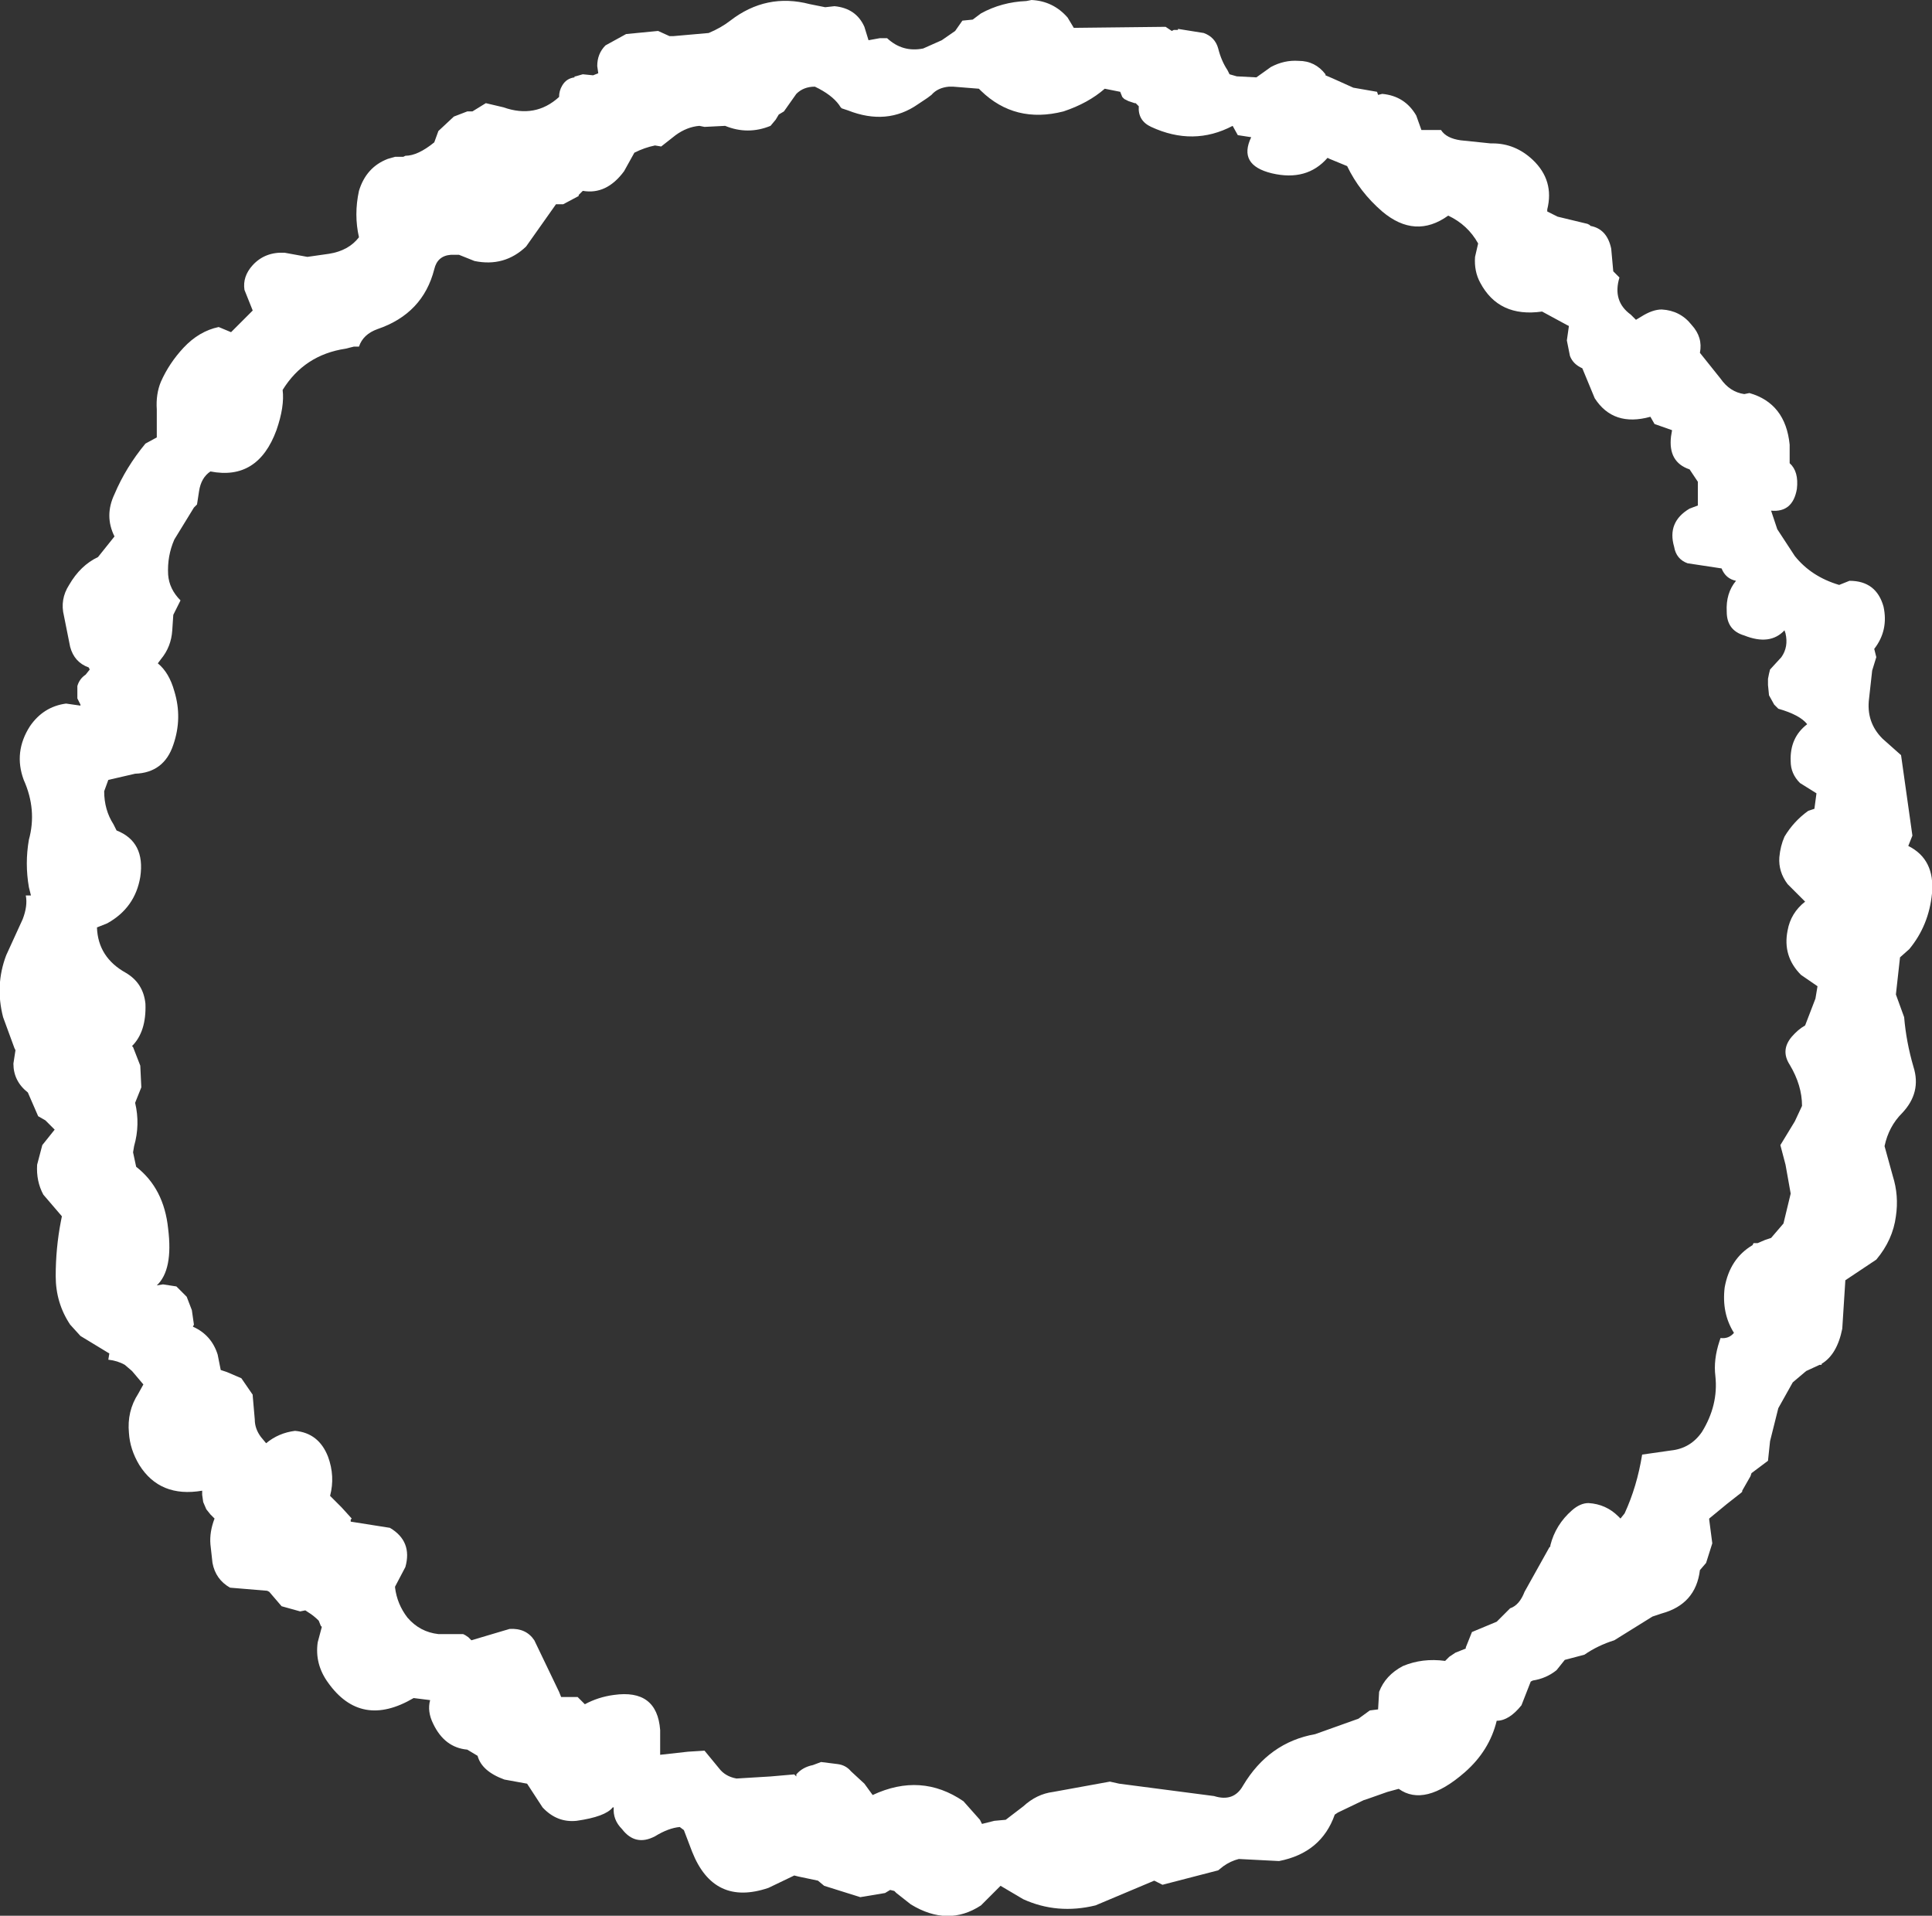 <?xml version="1.0" encoding="UTF-8" standalone="no"?>
<svg xmlns:xlink="http://www.w3.org/1999/xlink" height="92.85px" width="93.65px" xmlns="http://www.w3.org/2000/svg">
  <rect width="100%" height="100%" fill="#333333" stroke="none"/>
  <g transform="matrix(1.0, 0.0, 0.0, 1.0, 2.05, 2.05)">
    <path d="M29.85 -0.55 L30.4 -0.3 30.6 -0.3 32.3 -0.45 Q32.9 -0.7 33.35 -1.05 35.1 -2.4 37.2 -1.85 L37.95 -1.7 38.4 -1.75 Q39.45 -1.65 39.85 -0.75 L40.05 -0.1 40.6 -0.2 40.95 -0.2 Q41.7 0.5 42.7 0.3 L43.6 -0.1 44.25 -0.55 44.6 -1.05 45.1 -1.1 45.5 -1.4 Q46.5 -1.95 47.7 -2.0 L47.95 -2.05 Q49.0 -2.0 49.7 -1.2 L50.0 -0.7 54.45 -0.75 54.75 -0.55 54.85 -0.6 55.05 -0.6 55.05 -0.65 56.3 -0.45 Q56.85 -0.25 57.0 0.3 57.15 0.9 57.45 1.35 L57.55 1.55 57.9 1.65 58.85 1.7 59.55 1.2 Q60.2 0.85 60.9 0.9 61.7 0.9 62.2 1.55 L62.2 1.6 62.55 1.75 63.55 2.2 64.7 2.4 64.75 2.55 64.95 2.5 Q66.05 2.6 66.6 3.55 L66.85 4.25 67.8 4.25 Q68.05 4.65 68.75 4.75 L70.2 4.9 70.3 4.9 Q71.4 4.9 72.25 5.7 73.3 6.7 72.95 8.1 L72.95 8.2 73.45 8.45 74.9 8.8 75.0 8.85 75.05 8.9 Q75.85 9.05 76.05 10.0 L76.15 11.1 76.45 11.4 Q76.1 12.55 77.0 13.2 L77.25 13.45 77.5 13.3 Q78.05 12.95 78.5 12.95 79.4 13.0 79.95 13.7 80.5 14.3 80.35 15.05 L81.35 16.3 Q81.8 16.95 82.5 17.05 L82.75 17.0 Q84.5 17.5 84.7 19.5 L84.7 20.4 Q85.15 20.8 85.05 21.65 84.85 22.8 83.8 22.7 L84.1 23.6 84.95 24.9 Q85.75 25.9 87.1 26.3 L87.6 26.1 Q88.9 26.1 89.25 27.35 89.5 28.5 88.8 29.4 L88.9 29.8 88.7 30.45 88.55 31.8 Q88.4 32.95 89.2 33.75 L90.1 34.55 90.65 38.45 90.45 38.95 Q91.75 39.6 91.6 41.25 91.45 42.8 90.5 43.95 L90.05 44.35 89.85 46.15 90.25 47.25 Q90.35 48.45 90.7 49.65 91.1 50.9 90.15 51.9 89.5 52.55 89.3 53.5 L89.7 54.95 Q90.0 55.9 89.85 56.9 89.7 58.05 88.9 59.0 L87.4 60.0 87.25 62.35 Q87.0 63.6 86.25 64.05 L86.25 64.1 86.15 64.1 85.5 64.4 84.85 64.95 84.15 66.2 83.75 67.8 83.65 68.75 82.85 69.35 82.8 69.5 82.4 70.2 82.4 70.25 82.35 70.3 81.65 70.85 80.8 71.55 80.8 71.6 80.95 72.75 80.65 73.7 80.35 74.05 Q80.15 75.7 78.5 76.15 L78.05 76.3 76.2 77.45 Q75.4 77.7 74.75 78.15 L73.8 78.4 73.4 78.9 Q72.9 79.3 72.25 79.4 L72.15 79.45 71.7 80.6 Q71.1 81.35 70.5 81.35 70.15 82.8 68.95 83.85 67.0 85.55 65.75 84.65 L65.2 84.8 64.35 85.1 64.05 85.2 62.8 85.8 62.65 85.9 Q62.0 87.75 59.95 88.15 L58.0 88.05 Q57.6 88.15 57.25 88.4 L57.0 88.6 54.3 89.3 53.9 89.1 51.05 90.3 Q49.2 90.75 47.55 90.0 L46.45 89.35 46.4 89.4 45.5 90.3 Q43.9 91.35 42.1 90.25 L41.4 89.7 41.3 89.6 41.1 89.55 40.85 89.7 39.65 89.9 37.9 89.35 37.6 89.1 36.65 88.9 36.45 88.85 35.2 89.45 Q32.55 90.35 31.5 87.7 L31.1 86.65 30.9 86.5 Q30.35 86.55 29.7 86.95 28.75 87.45 28.1 86.6 27.65 86.15 27.7 85.55 L27.65 85.55 Q27.3 86.0 25.9 86.2 24.95 86.3 24.25 85.55 L23.5 84.4 22.4 84.2 Q21.3 83.8 21.1 83.05 L20.6 82.75 Q19.5 82.65 18.95 81.5 18.65 80.9 18.8 80.35 L18.0 80.25 Q15.45 81.75 13.85 79.5 13.2 78.6 13.35 77.55 L13.55 76.8 13.5 76.75 13.4 76.5 Q13.15 76.25 12.9 76.1 L12.75 76.0 12.5 76.05 11.6 75.8 11.0 75.1 10.9 75.05 9.1 74.9 Q8.4 74.5 8.25 73.7 L8.15 72.8 Q8.1 72.2 8.35 71.55 L8.25 71.45 8.15 71.35 7.95 71.1 7.8 70.75 7.75 70.4 7.75 70.2 Q5.7 70.55 4.7 68.95 4.25 68.2 4.2 67.4 4.1 66.35 4.65 65.5 L4.9 65.05 4.35 64.4 4.0 64.1 Q3.65 63.9 3.2 63.85 L3.25 63.55 1.85 62.7 1.35 62.15 Q0.65 61.1 0.65 59.8 0.65 58.45 0.9 57.15 L0.95 56.9 0.05 55.85 Q-0.3 55.2 -0.25 54.4 L0.0 53.45 0.6 52.7 0.15 52.25 -0.2 52.05 -0.7 50.9 Q-1.4 50.35 -1.4 49.5 L-1.3 48.85 -1.35 48.75 -1.9 47.25 Q-2.3 45.7 -1.75 44.25 L-0.95 42.5 Q-0.7 41.85 -0.8 41.35 L-0.7 41.35 -0.55 41.35 -0.65 40.95 Q-0.85 39.8 -0.65 38.65 -0.25 37.2 -0.9 35.75 -1.4 34.4 -0.6 33.15 0.05 32.2 1.15 32.05 L1.85 32.15 1.85 32.1 1.7 31.8 1.7 31.2 Q1.8 30.85 2.1 30.65 L2.3 30.4 2.25 30.3 Q1.55 30.05 1.35 29.3 L1.05 27.8 Q0.85 27.0 1.3 26.3 1.85 25.35 2.7 24.95 L3.5 23.95 Q3.0 22.95 3.5 21.9 4.05 20.6 5.0 19.45 L5.55 19.15 5.55 17.8 Q5.5 17.05 5.75 16.45 6.15 15.55 6.85 14.8 7.6 14.0 8.55 13.8 L9.15 14.05 10.2 13.0 9.8 12.0 Q9.7 11.35 10.2 10.8 10.8 10.15 11.75 10.2 L12.85 10.4 13.9 10.25 Q14.85 10.1 15.35 9.45 15.1 8.35 15.35 7.2 15.7 6.05 16.75 5.65 L17.1 5.55 17.5 5.55 17.6 5.5 Q18.2 5.5 19.0 4.85 L19.2 4.3 19.95 3.6 20.6 3.35 20.85 3.35 21.5 2.95 22.35 3.15 Q23.9 3.7 25.05 2.65 25.05 2.35 25.2 2.1 25.4 1.75 25.8 1.7 L25.8 1.65 25.85 1.65 26.2 1.55 26.7 1.6 26.95 1.5 26.9 1.15 Q26.9 0.55 27.3 0.15 L28.3 -0.4 29.85 -0.55 M82.1 26.1 Q81.6 26.0 81.4 25.5 L79.75 25.25 Q79.2 25.05 79.1 24.45 78.75 23.25 79.85 22.6 L80.25 22.45 80.25 22.35 80.25 21.3 79.85 20.7 Q78.8 20.35 78.95 19.1 L79.0 18.8 78.15 18.5 77.95 18.15 Q76.15 18.65 75.25 17.25 L74.65 15.8 Q74.2 15.6 74.05 15.2 L73.9 14.45 74.0 13.75 73.9 13.7 72.7 13.05 Q70.6 13.35 69.7 11.65 69.4 11.1 69.45 10.4 L69.6 9.75 Q69.1 8.85 68.15 8.4 66.55 9.55 64.95 8.2 63.85 7.25 63.25 6.0 L62.4 5.65 62.3 5.6 Q61.3 6.75 59.6 6.35 57.95 5.95 58.6 4.6 L57.95 4.5 57.7 4.05 Q55.8 5.05 53.75 4.1 53.1 3.8 53.15 3.1 L53.0 2.95 52.95 2.95 52.65 2.85 52.45 2.75 52.35 2.65 52.25 2.4 51.5 2.25 Q50.7 2.95 49.5 3.35 47.15 3.95 45.5 2.35 L45.4 2.25 44.15 2.15 43.95 2.15 Q43.4 2.2 43.1 2.55 L42.9 2.7 42.45 3.0 Q40.95 4.05 39.05 3.3 L38.75 3.2 38.7 3.15 Q38.4 2.65 37.65 2.25 L37.45 2.15 Q36.9 2.15 36.55 2.5 L35.95 3.35 35.7 3.5 35.55 3.75 35.3 4.05 Q34.2 4.5 33.1 4.05 L32.1 4.1 31.85 4.05 Q31.25 4.1 30.7 4.5 L30.0 5.05 29.7 5.0 Q29.2 5.1 28.7 5.35 L28.2 6.25 Q27.35 7.4 26.2 7.2 L26.0 7.4 26.0 7.45 25.25 7.85 25.0 7.85 24.9 7.85 23.45 9.9 Q22.4 10.9 20.95 10.6 L20.2 10.3 19.8 10.3 Q19.15 10.35 19.0 11.0 18.45 13.15 16.25 13.9 15.55 14.15 15.35 14.75 L15.1 14.75 14.7 14.85 Q12.7 15.15 11.65 16.85 11.75 17.65 11.35 18.8 10.45 21.25 8.15 20.8 7.7 21.1 7.6 21.75 L7.5 22.4 7.35 22.55 6.4 24.1 Q6.05 24.9 6.1 25.8 6.15 26.5 6.7 27.05 L6.55 27.35 6.35 27.75 6.3 28.5 Q6.25 29.3 5.75 29.9 L5.6 30.1 Q6.15 30.55 6.4 31.45 6.8 32.75 6.35 34.05 5.9 35.4 4.5 35.45 L3.2 35.75 3.0 36.3 Q3.0 37.2 3.45 37.9 L3.6 38.2 Q5.0 38.75 4.75 40.45 4.5 41.95 3.15 42.7 L2.65 42.9 Q2.7 44.35 4.05 45.1 4.9 45.6 5.0 46.6 5.05 47.95 4.35 48.65 L4.4 48.7 4.75 49.6 4.8 50.65 4.5 51.4 Q4.75 52.45 4.45 53.5 L4.4 53.8 4.55 54.5 Q5.9 55.55 6.1 57.5 6.35 59.5 5.55 60.25 L5.85 60.2 6.5 60.3 7.0 60.8 7.25 61.45 7.35 62.15 7.3 62.25 Q8.2 62.65 8.5 63.6 L8.65 64.35 8.95 64.45 9.65 64.75 10.2 65.55 10.2 65.6 10.3 66.75 Q10.3 67.2 10.6 67.6 L10.85 67.9 Q11.45 67.4 12.25 67.3 13.4 67.4 13.85 68.55 14.2 69.5 13.95 70.45 L14.5 71.0 15.0 71.55 14.95 71.6 14.95 71.7 16.85 72.0 Q17.95 72.65 17.6 73.9 L17.1 74.85 17.1 74.9 Q17.2 75.7 17.7 76.35 18.3 77.05 19.2 77.15 L20.4 77.15 20.5 77.2 20.65 77.3 20.8 77.45 22.65 76.9 Q23.45 76.85 23.85 77.45 L24.45 78.7 25.05 79.95 25.15 80.2 25.95 80.2 26.3 80.55 Q26.95 80.2 27.7 80.1 29.8 79.8 29.95 81.8 L29.95 83.0 31.3 82.85 32.1 82.8 32.8 83.65 Q33.1 84.05 33.65 84.15 L35.3 84.05 36.45 83.95 36.55 84.05 36.55 83.95 Q36.85 83.6 37.35 83.5 L37.75 83.35 38.55 83.45 Q38.95 83.5 39.2 83.8 L39.85 84.4 40.25 84.95 Q42.6 83.85 44.65 85.25 L45.45 86.15 45.55 86.35 46.15 86.2 46.7 86.15 47.55 85.5 Q48.2 84.9 49.0 84.8 L51.75 84.3 52.2 84.4 56.8 85.0 Q57.75 85.3 58.2 84.5 59.45 82.4 61.7 82.0 L63.8 81.25 64.35 80.85 64.75 80.8 64.8 79.95 Q65.1 79.15 65.95 78.7 66.9 78.3 68.0 78.45 L68.2 78.25 68.35 78.15 68.5 78.05 69.0 77.85 69.0 77.8 69.3 77.05 70.5 76.55 71.15 75.9 Q71.6 75.75 71.85 75.1 L73.05 72.95 73.1 72.9 73.1 72.85 Q73.35 71.85 74.15 71.15 74.55 70.8 74.95 70.8 75.8 70.85 76.4 71.45 L76.5 71.55 76.7 71.3 Q77.3 70.0 77.55 68.45 L78.95 68.25 Q79.9 68.15 80.45 67.35 81.25 66.05 81.1 64.65 81.0 63.85 81.3 62.95 L81.35 62.8 Q81.75 62.85 82.0 62.55 81.4 61.6 81.55 60.35 81.8 58.95 82.9 58.3 L82.95 58.2 83.15 58.2 83.5 58.05 83.8 57.95 84.4 57.25 84.75 55.8 84.5 54.4 84.25 53.45 84.95 52.3 85.3 51.55 Q85.3 50.55 84.7 49.55 84.25 48.85 84.8 48.2 85.1 47.85 85.45 47.65 L85.95 46.35 86.05 45.75 85.25 45.2 Q84.35 44.3 84.6 43.05 84.75 42.2 85.45 41.65 L84.6 40.8 Q84.15 40.2 84.2 39.5 84.25 38.95 84.45 38.5 84.9 37.75 85.6 37.25 L85.9 37.15 86.0 36.4 85.2 35.9 Q84.75 35.45 84.75 34.85 84.7 33.7 85.55 33.05 85.2 32.6 84.15 32.3 L83.95 32.1 83.7 31.65 83.65 31.15 83.65 30.85 83.7 30.6 83.75 30.4 84.3 29.8 Q84.65 29.3 84.5 28.65 L84.45 28.5 Q83.75 29.25 82.5 28.75 81.65 28.5 81.65 27.6 81.6 26.7 82.1 26.1" fill="#ffffff" fill-rule="evenodd" stroke="none"/>
  </g>
</svg>
